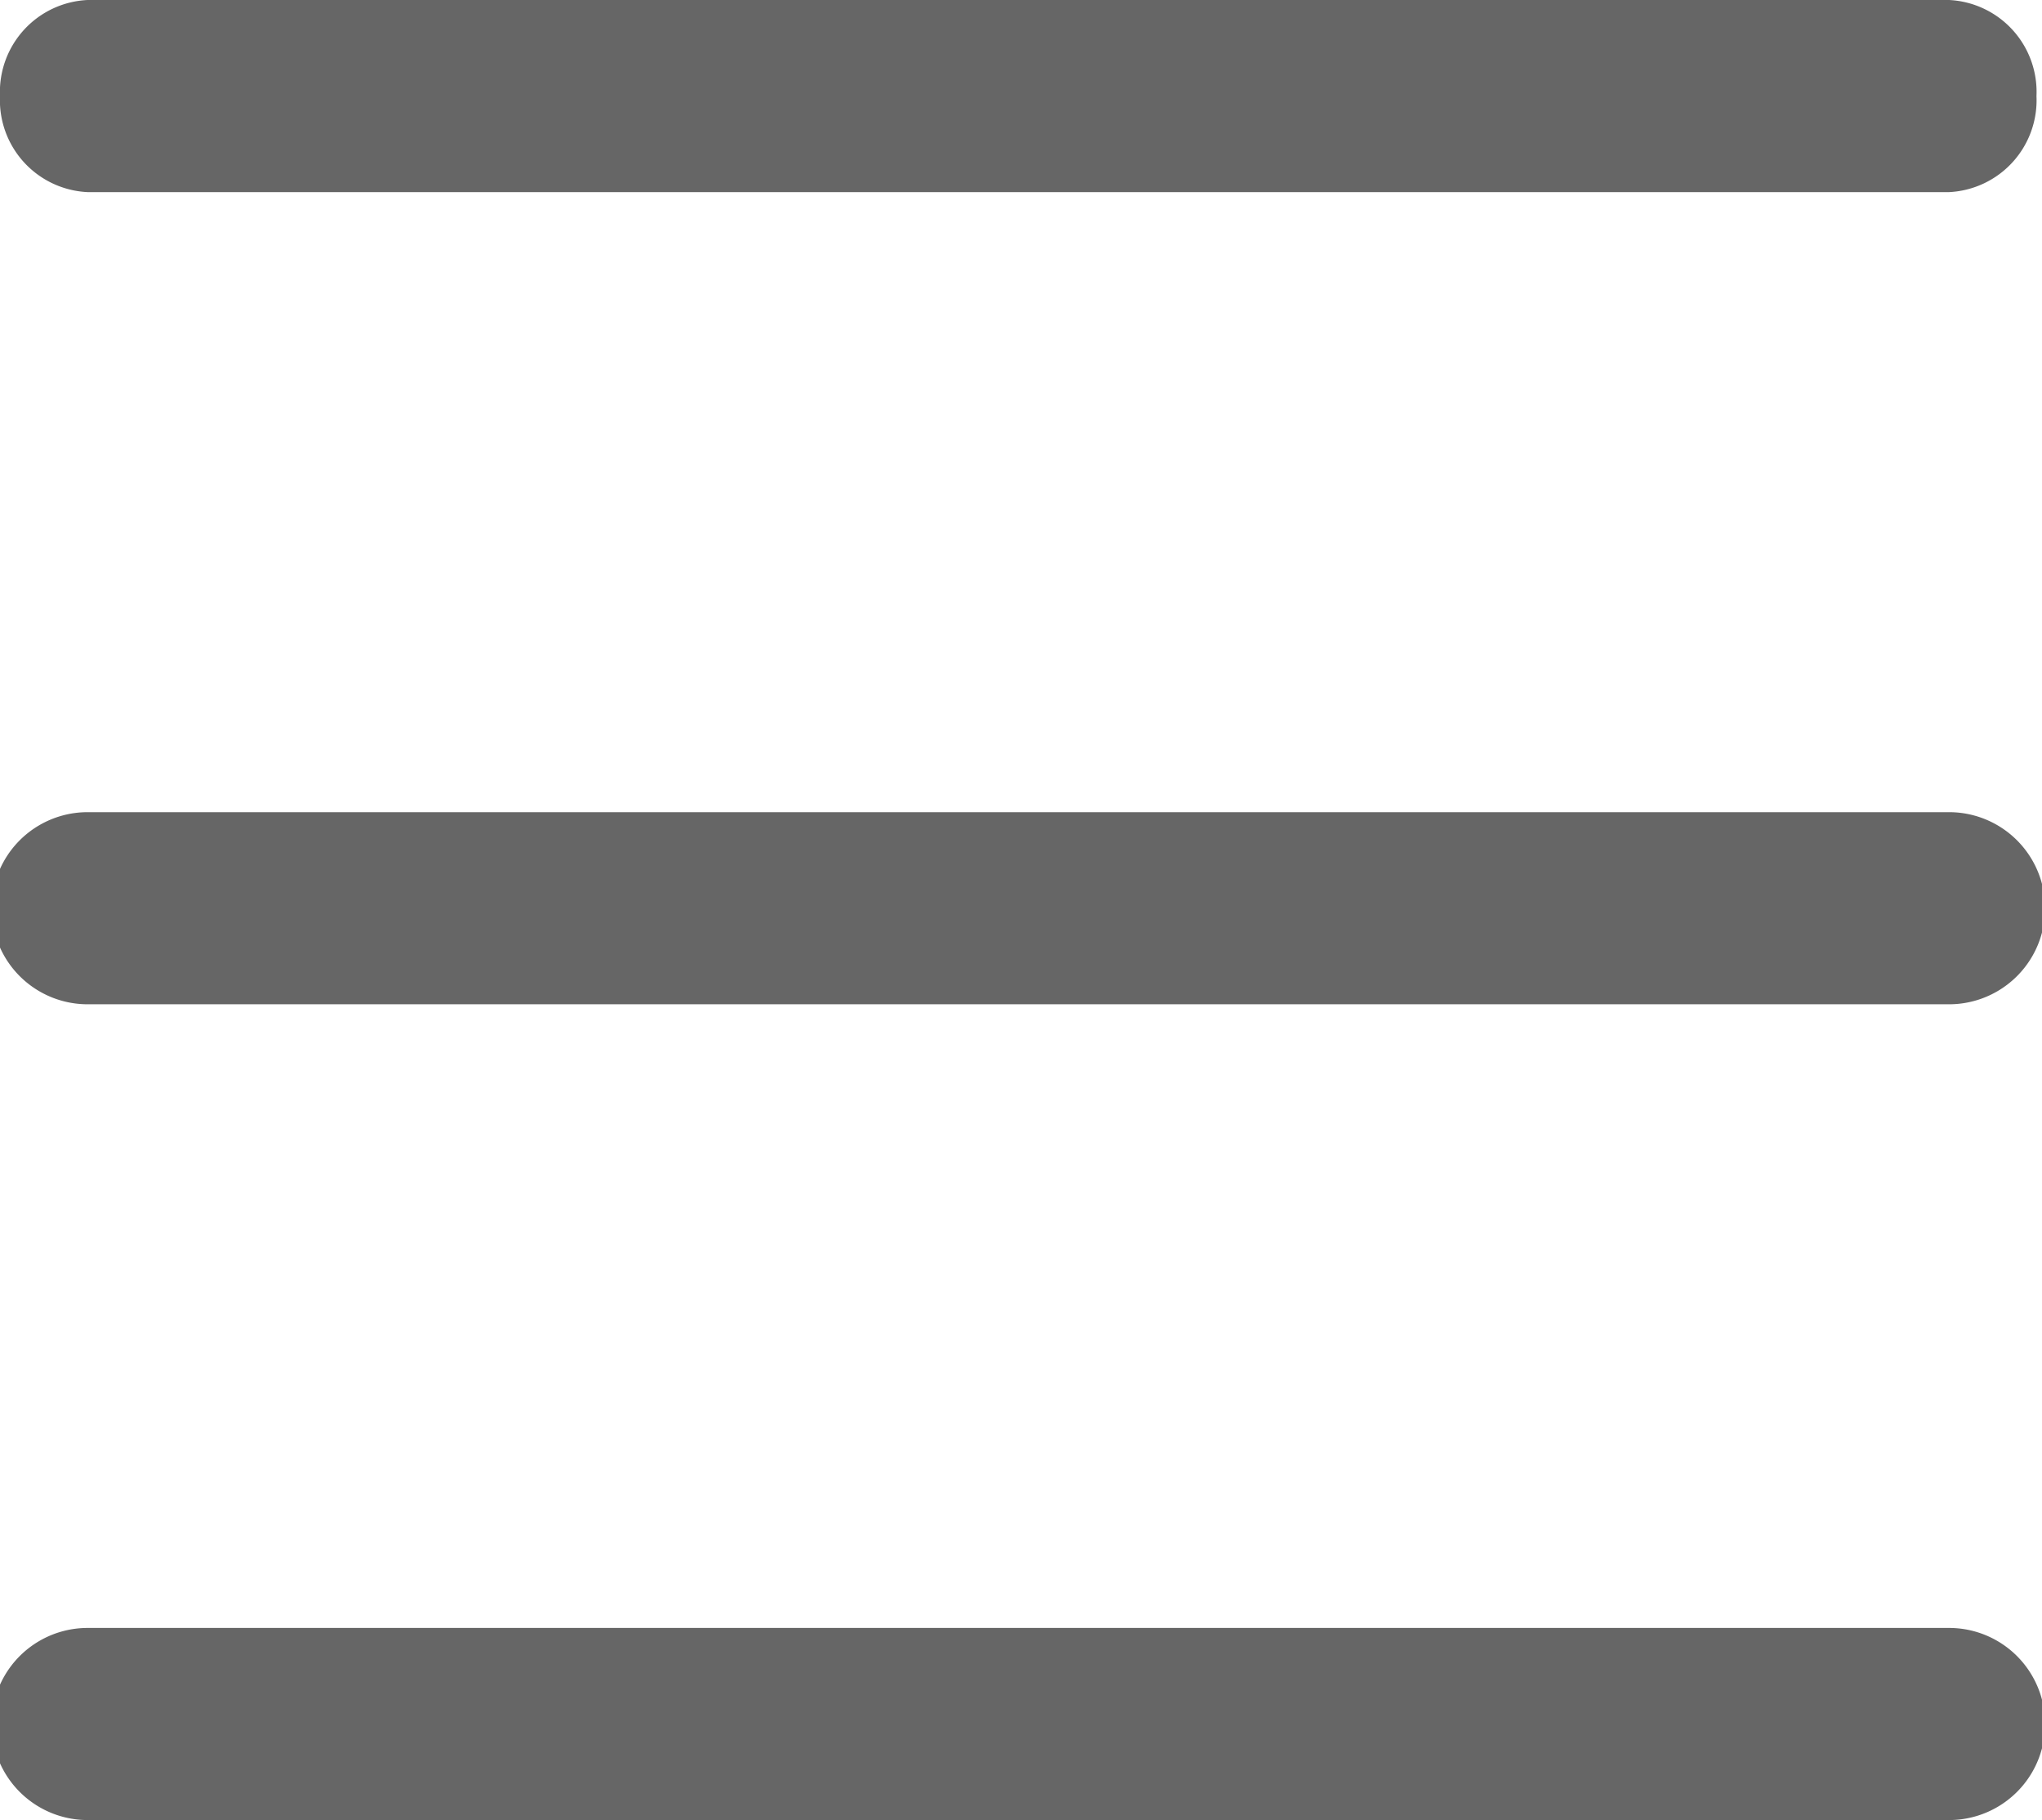 <svg id="레이어_1" data-name="레이어 1" xmlns="http://www.w3.org/2000/svg" viewBox="0 0 85.04 75.79"><defs><style>.cls-1{fill:#666;}</style></defs><title>대지 5 사본 4</title><path class="cls-1" d="M81.17,8H3.65A3.83,3.83,0,0,1,0,4,3.83,3.83,0,0,1,3.65,0H81.17a3.83,3.83,0,0,1,3.64,4A3.83,3.83,0,0,1,81.17,8Z"/><path class="cls-1" d="M81.17,41.82H3.65a4,4,0,0,1,0-8H81.17a4,4,0,0,1,0,8Z"/><path class="cls-1" d="M81.17,75.79H3.65a4,4,0,0,1,0-8H81.17a4,4,0,0,1,0,8Z"/></svg>